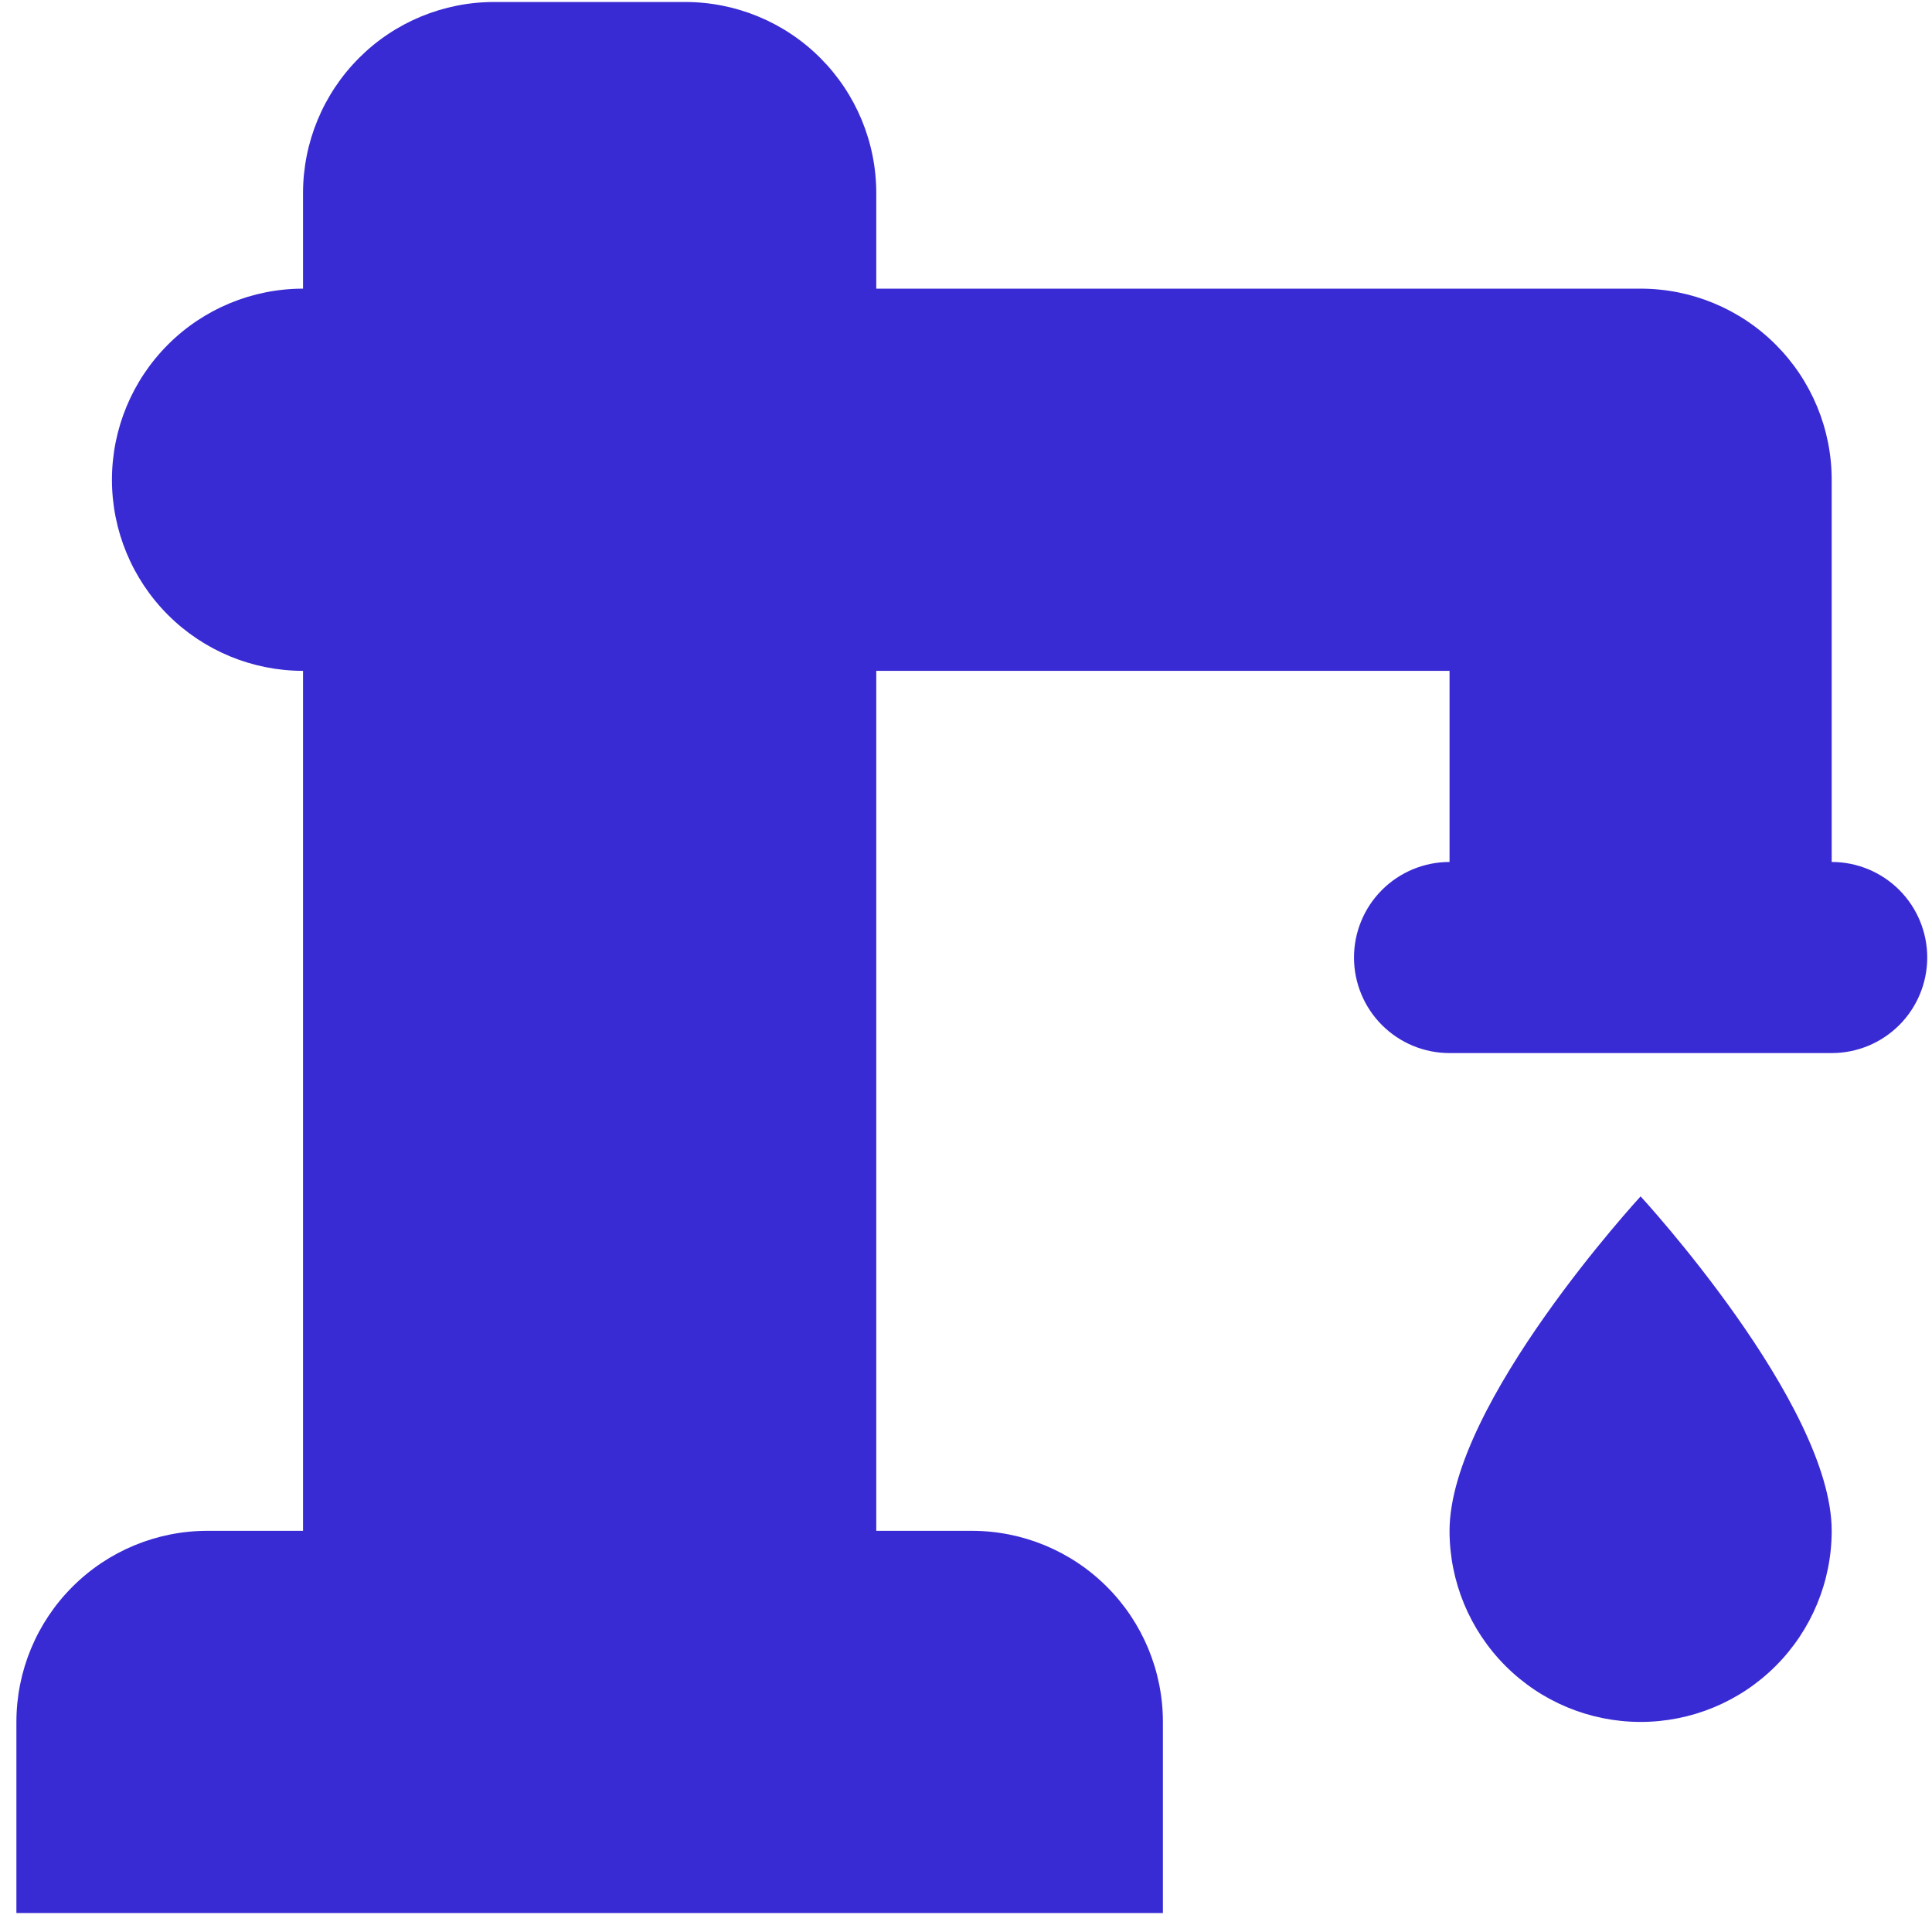 <svg viewBox="0 0 86 86" fill="none" xmlns="http://www.w3.org/2000/svg">
<path d="M73.029 53.255C73.029 53.255 81.535 62.485 81.535 68.142C81.535 70.398 80.638 72.562 79.043 74.157C77.45 75.753 75.285 76.649 73.029 76.649C70.774 76.649 68.609 75.753 67.016 74.157C65.421 72.562 64.524 70.398 64.524 68.142C64.524 62.485 73.029 53.255 73.029 53.255ZM13.489 68.142V29.862C11.234 29.862 9.069 28.966 7.476 27.371C5.88 25.775 4.983 23.612 4.983 21.355C4.983 19.099 5.88 16.936 7.476 15.34C9.069 13.745 11.234 12.849 13.489 12.849V8.596C13.489 6.339 14.386 4.176 15.982 2.58C17.574 0.985 19.739 0.089 21.995 0.089H30.501C32.756 0.089 34.921 0.985 36.514 2.58C38.109 4.176 39.006 6.339 39.006 8.596V12.849H73.029C75.285 12.849 77.45 13.745 79.043 15.34C80.638 16.936 81.535 19.099 81.535 21.355V29.862V38.369C82.664 38.369 83.744 38.817 84.543 39.615C85.34 40.412 85.788 41.494 85.788 42.622C85.788 43.75 85.34 44.832 84.543 45.63C83.744 46.428 82.664 46.876 81.535 46.876H64.524C63.395 46.876 62.315 46.428 61.516 45.63C60.719 44.832 60.271 43.75 60.271 42.622C60.271 41.494 60.719 40.412 61.516 39.615C62.315 38.817 63.395 38.369 64.524 38.369V29.862H39.006V68.142H43.259C45.514 68.142 47.68 69.038 49.273 70.634C50.868 72.229 51.765 74.393 51.765 76.649V85.156H0.73V76.649C0.73 74.393 1.627 72.229 3.223 70.634C4.816 69.038 6.981 68.142 9.236 68.142H13.489Z" fill="#392BD3"/>
</svg>
